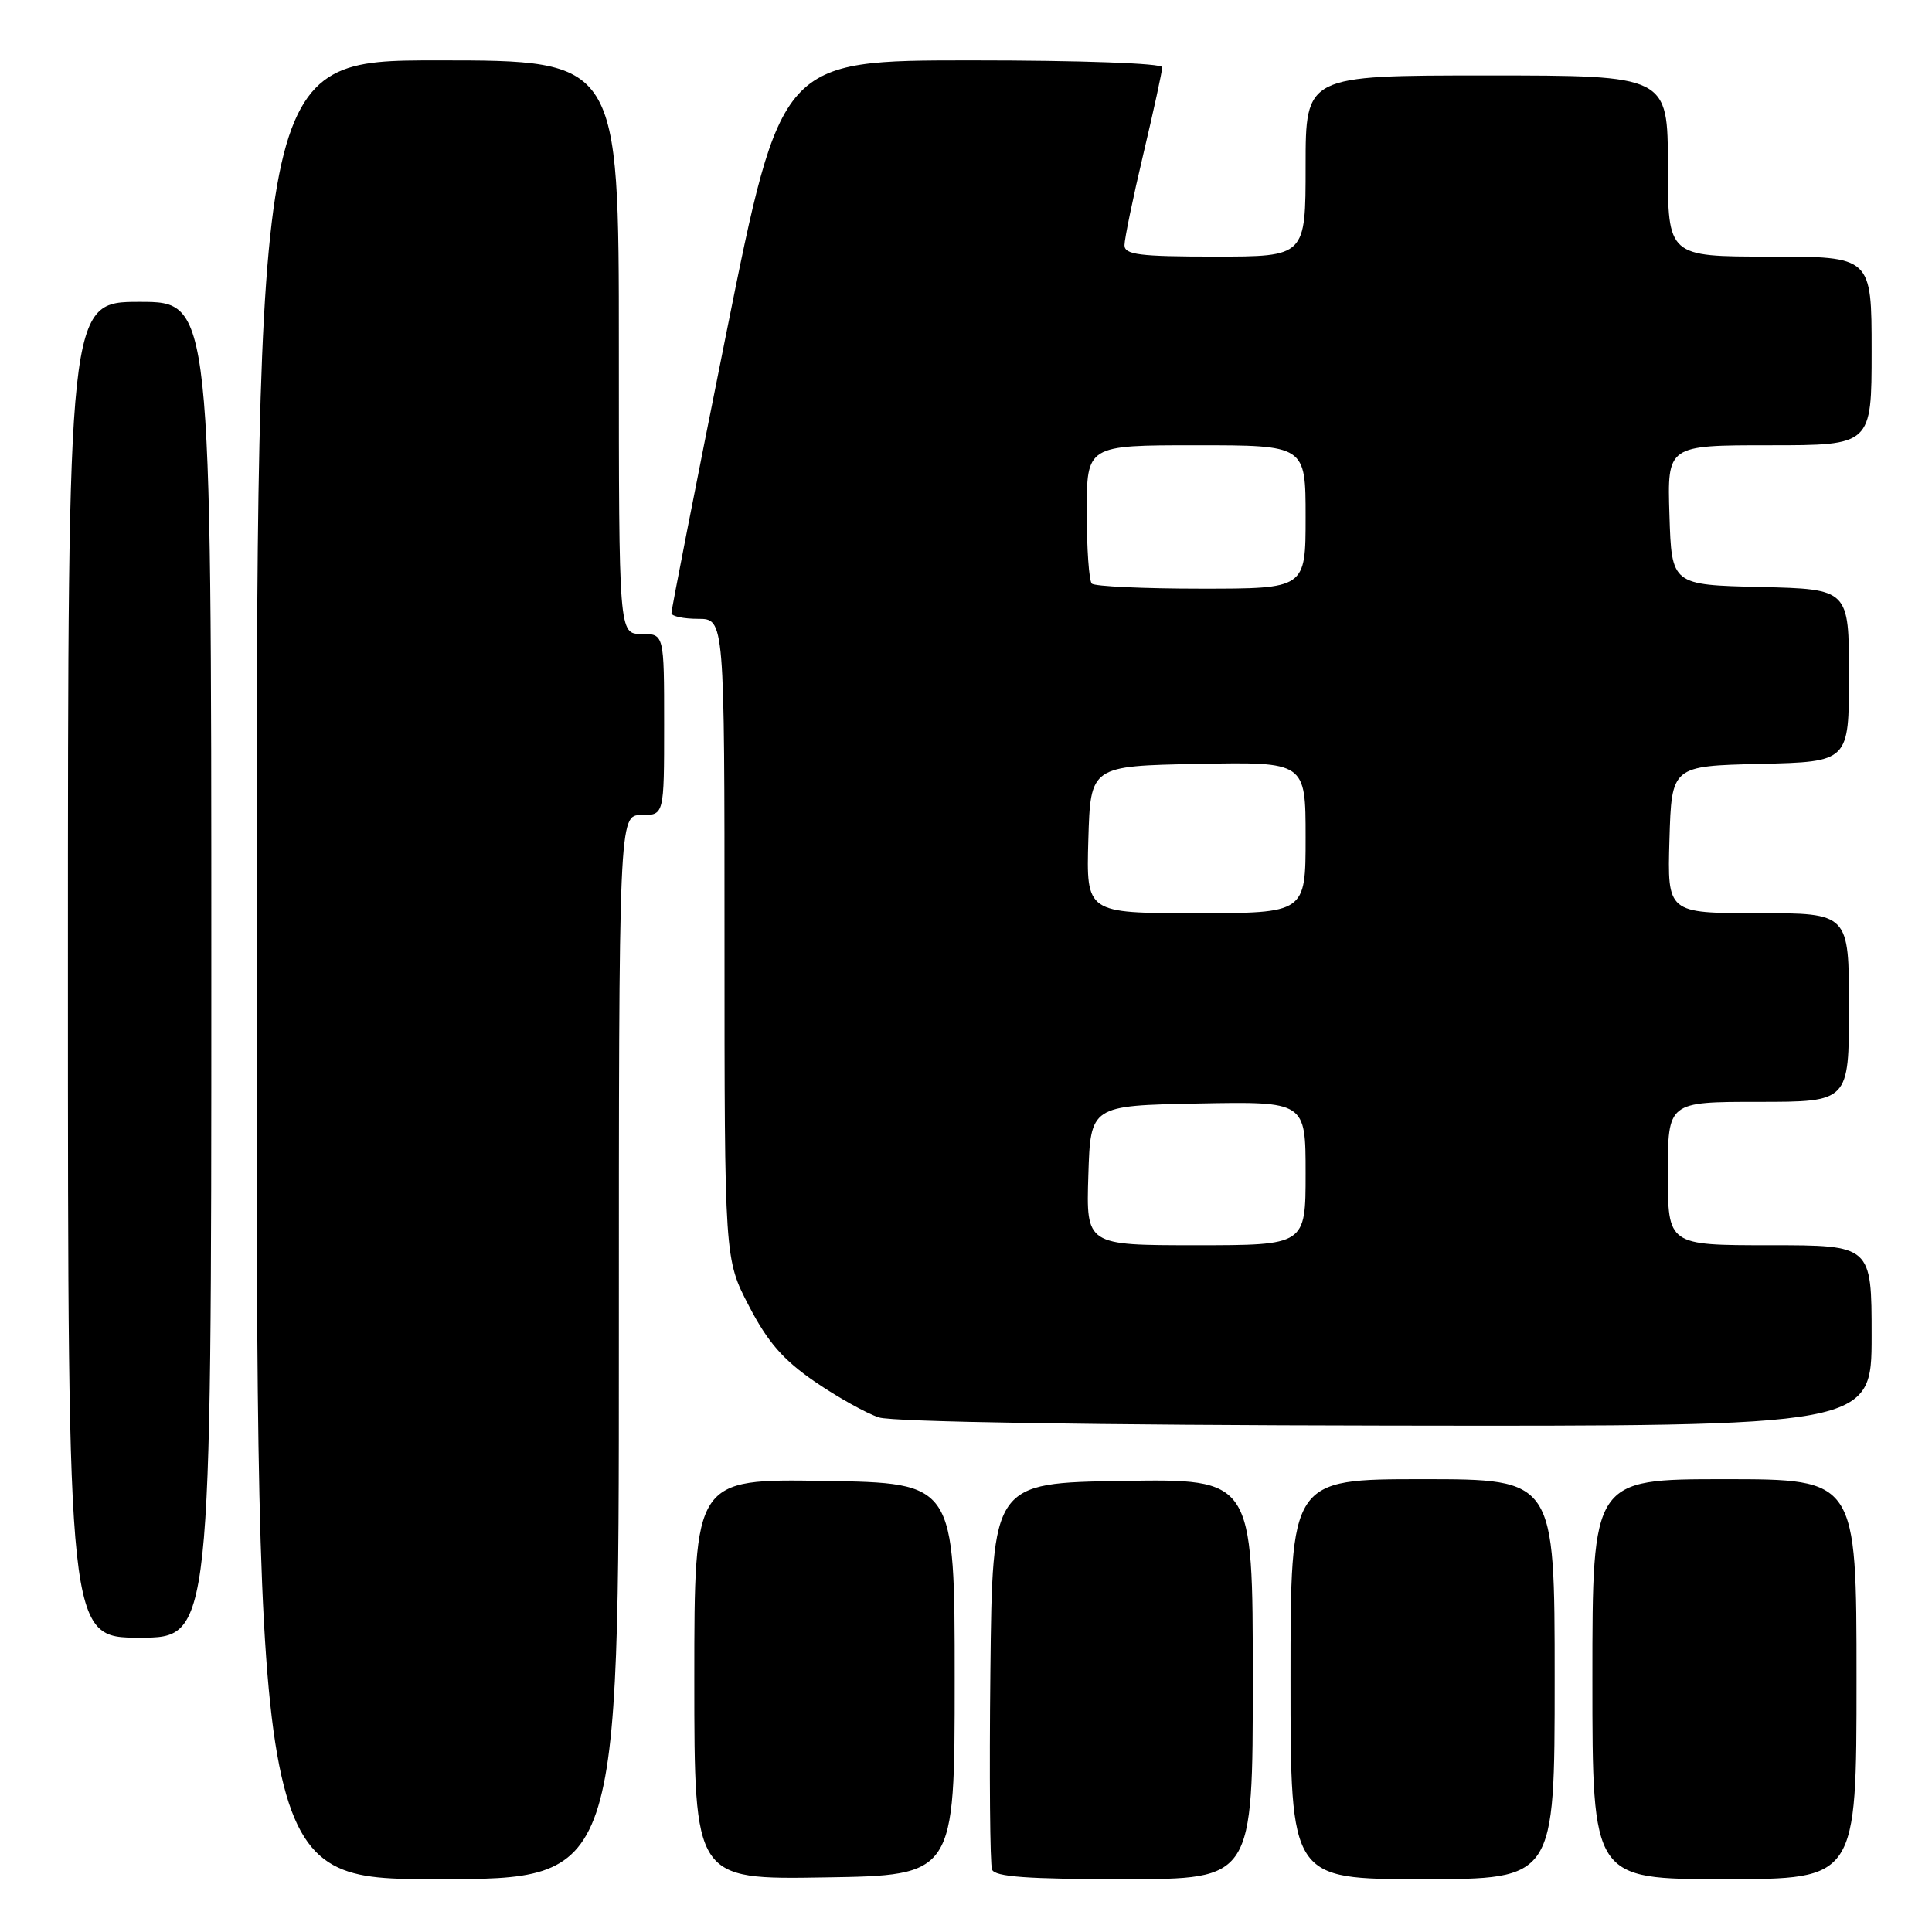 <?xml version="1.0" encoding="UTF-8" standalone="no"?>
<!DOCTYPE svg PUBLIC "-//W3C//DTD SVG 1.1//EN" "http://www.w3.org/Graphics/SVG/1.1/DTD/svg11.dtd" >
<svg xmlns="http://www.w3.org/2000/svg" xmlns:xlink="http://www.w3.org/1999/xlink" version="1.1" viewBox="0 0 256 256">
 <g >
 <path fill="currentColor"
d=" M 82.00 178.50 C 82.00 108.00 82.00 108.00 85.00 108.00 C 88.00 108.00 88.00 108.00 88.00 96.00 C 88.00 84.00 88.00 84.00 85.00 84.00 C 82.00 84.00 82.00 84.00 82.00 46.00 C 82.00 8.00 82.00 8.00 58.00 8.00 C 34.00 8.00 34.00 8.00 34.00 128.50 C 34.00 249.00 34.00 249.00 58.00 249.00 C 82.00 249.00 82.00 249.00 82.00 178.50 Z  M 126.50 222.50 C 126.50 196.50 126.50 196.50 109.25 196.23 C 92.00 195.95 92.00 195.95 92.00 222.50 C 92.00 249.05 92.00 249.05 109.25 248.77 C 126.50 248.50 126.50 248.50 126.50 222.50 Z  M 166.00 222.48 C 166.00 195.95 166.00 195.95 148.75 196.23 C 131.50 196.50 131.50 196.50 131.23 221.48 C 131.08 235.22 131.18 247.03 131.45 247.73 C 131.82 248.69 136.14 249.00 148.97 249.00 C 166.00 249.00 166.00 249.00 166.00 222.48 Z  M 206.00 222.50 C 206.00 196.00 206.00 196.00 188.50 196.00 C 171.00 196.00 171.00 196.00 171.00 222.50 C 171.00 249.00 171.00 249.00 188.50 249.00 C 206.00 249.00 206.00 249.00 206.00 222.50 Z  M 246.00 222.50 C 246.00 196.00 246.00 196.00 228.50 196.00 C 211.00 196.00 211.00 196.00 211.00 222.50 C 211.00 249.00 211.00 249.00 228.50 249.00 C 246.00 249.00 246.00 249.00 246.00 222.50 Z  M 28.00 128.50 C 28.00 40.00 28.00 40.00 18.50 40.00 C 9.00 40.00 9.00 40.00 9.00 128.50 C 9.00 217.00 9.00 217.00 18.50 217.00 C 28.00 217.00 28.00 217.00 28.00 128.50 Z  M 248.00 177.00 C 248.00 165.00 248.00 165.00 234.50 165.00 C 221.00 165.00 221.00 165.00 221.00 155.50 C 221.00 146.00 221.00 146.00 233.00 146.00 C 245.00 146.00 245.00 146.00 245.00 133.50 C 245.00 121.00 245.00 121.00 232.96 121.00 C 220.93 121.00 220.93 121.00 221.21 111.25 C 221.50 101.50 221.50 101.50 233.25 101.22 C 245.00 100.94 245.00 100.94 245.00 89.50 C 245.00 78.06 245.00 78.06 233.25 77.78 C 221.50 77.50 221.50 77.50 221.21 68.25 C 220.92 59.00 220.92 59.00 234.46 59.00 C 248.00 59.00 248.00 59.00 248.00 46.50 C 248.00 34.00 248.00 34.00 234.50 34.00 C 221.00 34.00 221.00 34.00 221.00 22.00 C 221.00 10.00 221.00 10.00 197.00 10.00 C 173.00 10.00 173.00 10.00 173.00 22.00 C 173.00 34.00 173.00 34.00 161.00 34.00 C 150.97 34.00 149.00 33.75 149.00 32.49 C 149.00 31.66 150.12 26.22 151.50 20.40 C 152.88 14.58 154.00 9.41 154.00 8.91 C 154.00 8.39 143.28 8.00 128.75 8.00 C 103.50 8.00 103.50 8.00 96.22 44.25 C 92.22 64.19 88.95 80.84 88.97 81.25 C 88.99 81.66 90.58 82.00 92.50 82.00 C 96.00 82.00 96.00 82.00 96.00 124.41 C 96.00 166.83 96.00 166.83 99.25 173.07 C 101.74 177.86 103.78 180.20 107.97 183.08 C 110.99 185.15 114.81 187.28 116.47 187.82 C 118.30 188.41 144.90 188.84 183.75 188.90 C 248.00 189.00 248.00 189.00 248.00 177.00 Z  M 144.21 155.75 C 144.50 146.50 144.50 146.50 158.75 146.22 C 173.00 145.95 173.00 145.95 173.00 155.47 C 173.00 165.00 173.00 165.00 158.46 165.00 C 143.92 165.00 143.92 165.00 144.21 155.75 Z  M 144.21 111.25 C 144.50 101.50 144.50 101.50 158.75 101.22 C 173.00 100.95 173.00 100.95 173.00 110.97 C 173.00 121.00 173.00 121.00 158.46 121.00 C 143.93 121.00 143.93 121.00 144.21 111.25 Z  M 144.67 77.33 C 144.30 76.97 144.00 72.69 144.00 67.83 C 144.00 59.00 144.00 59.00 158.50 59.00 C 173.00 59.00 173.00 59.00 173.00 68.50 C 173.00 78.00 173.00 78.00 159.17 78.00 C 151.56 78.00 145.03 77.70 144.67 77.33 Z "/>
</g>
</svg>